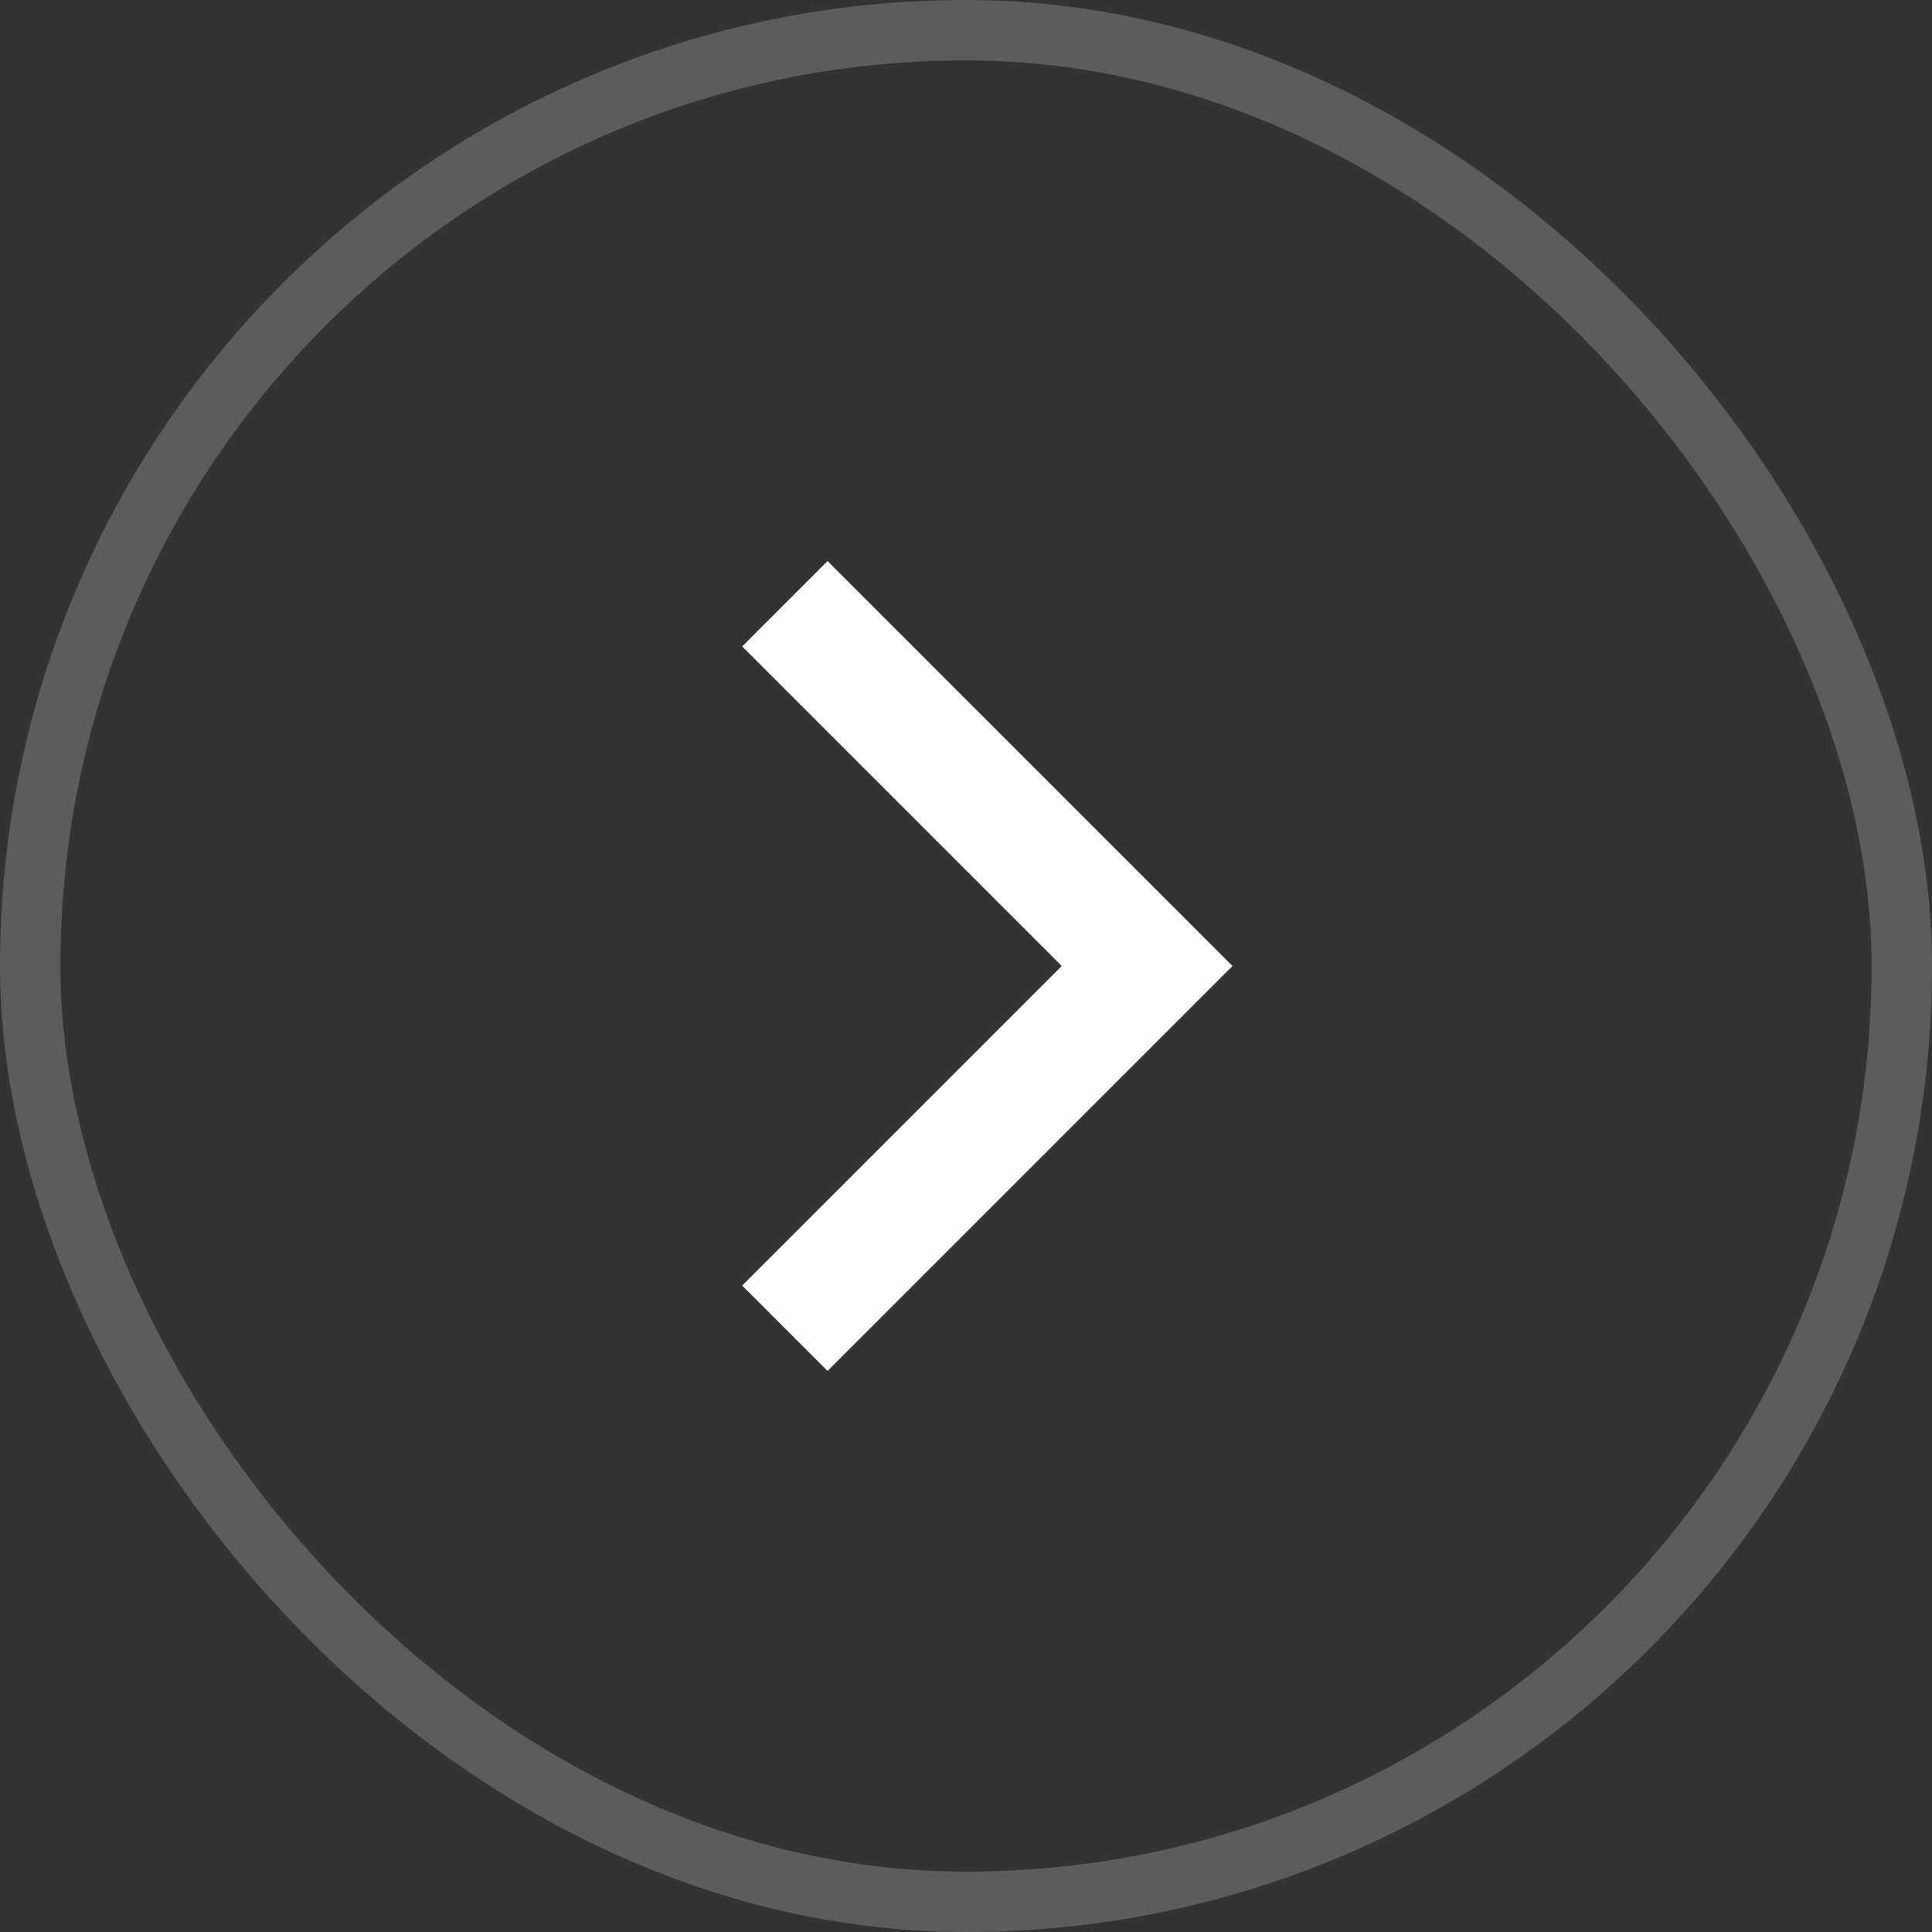<svg width="32" height="32" viewBox="0 0 32 32" fill="none" xmlns="http://www.w3.org/2000/svg">
    <rect x="0" y="0" width="32" height="32" fill="#333333" stroke="none"/>
    <path d="M13 10L19 16L13 22" stroke="white" stroke-width="2"/>
    <rect x="0.5" y="0.5" width="31" height="31" rx="15.5" stroke="white" stroke-opacity="0.2"/>
</svg>
